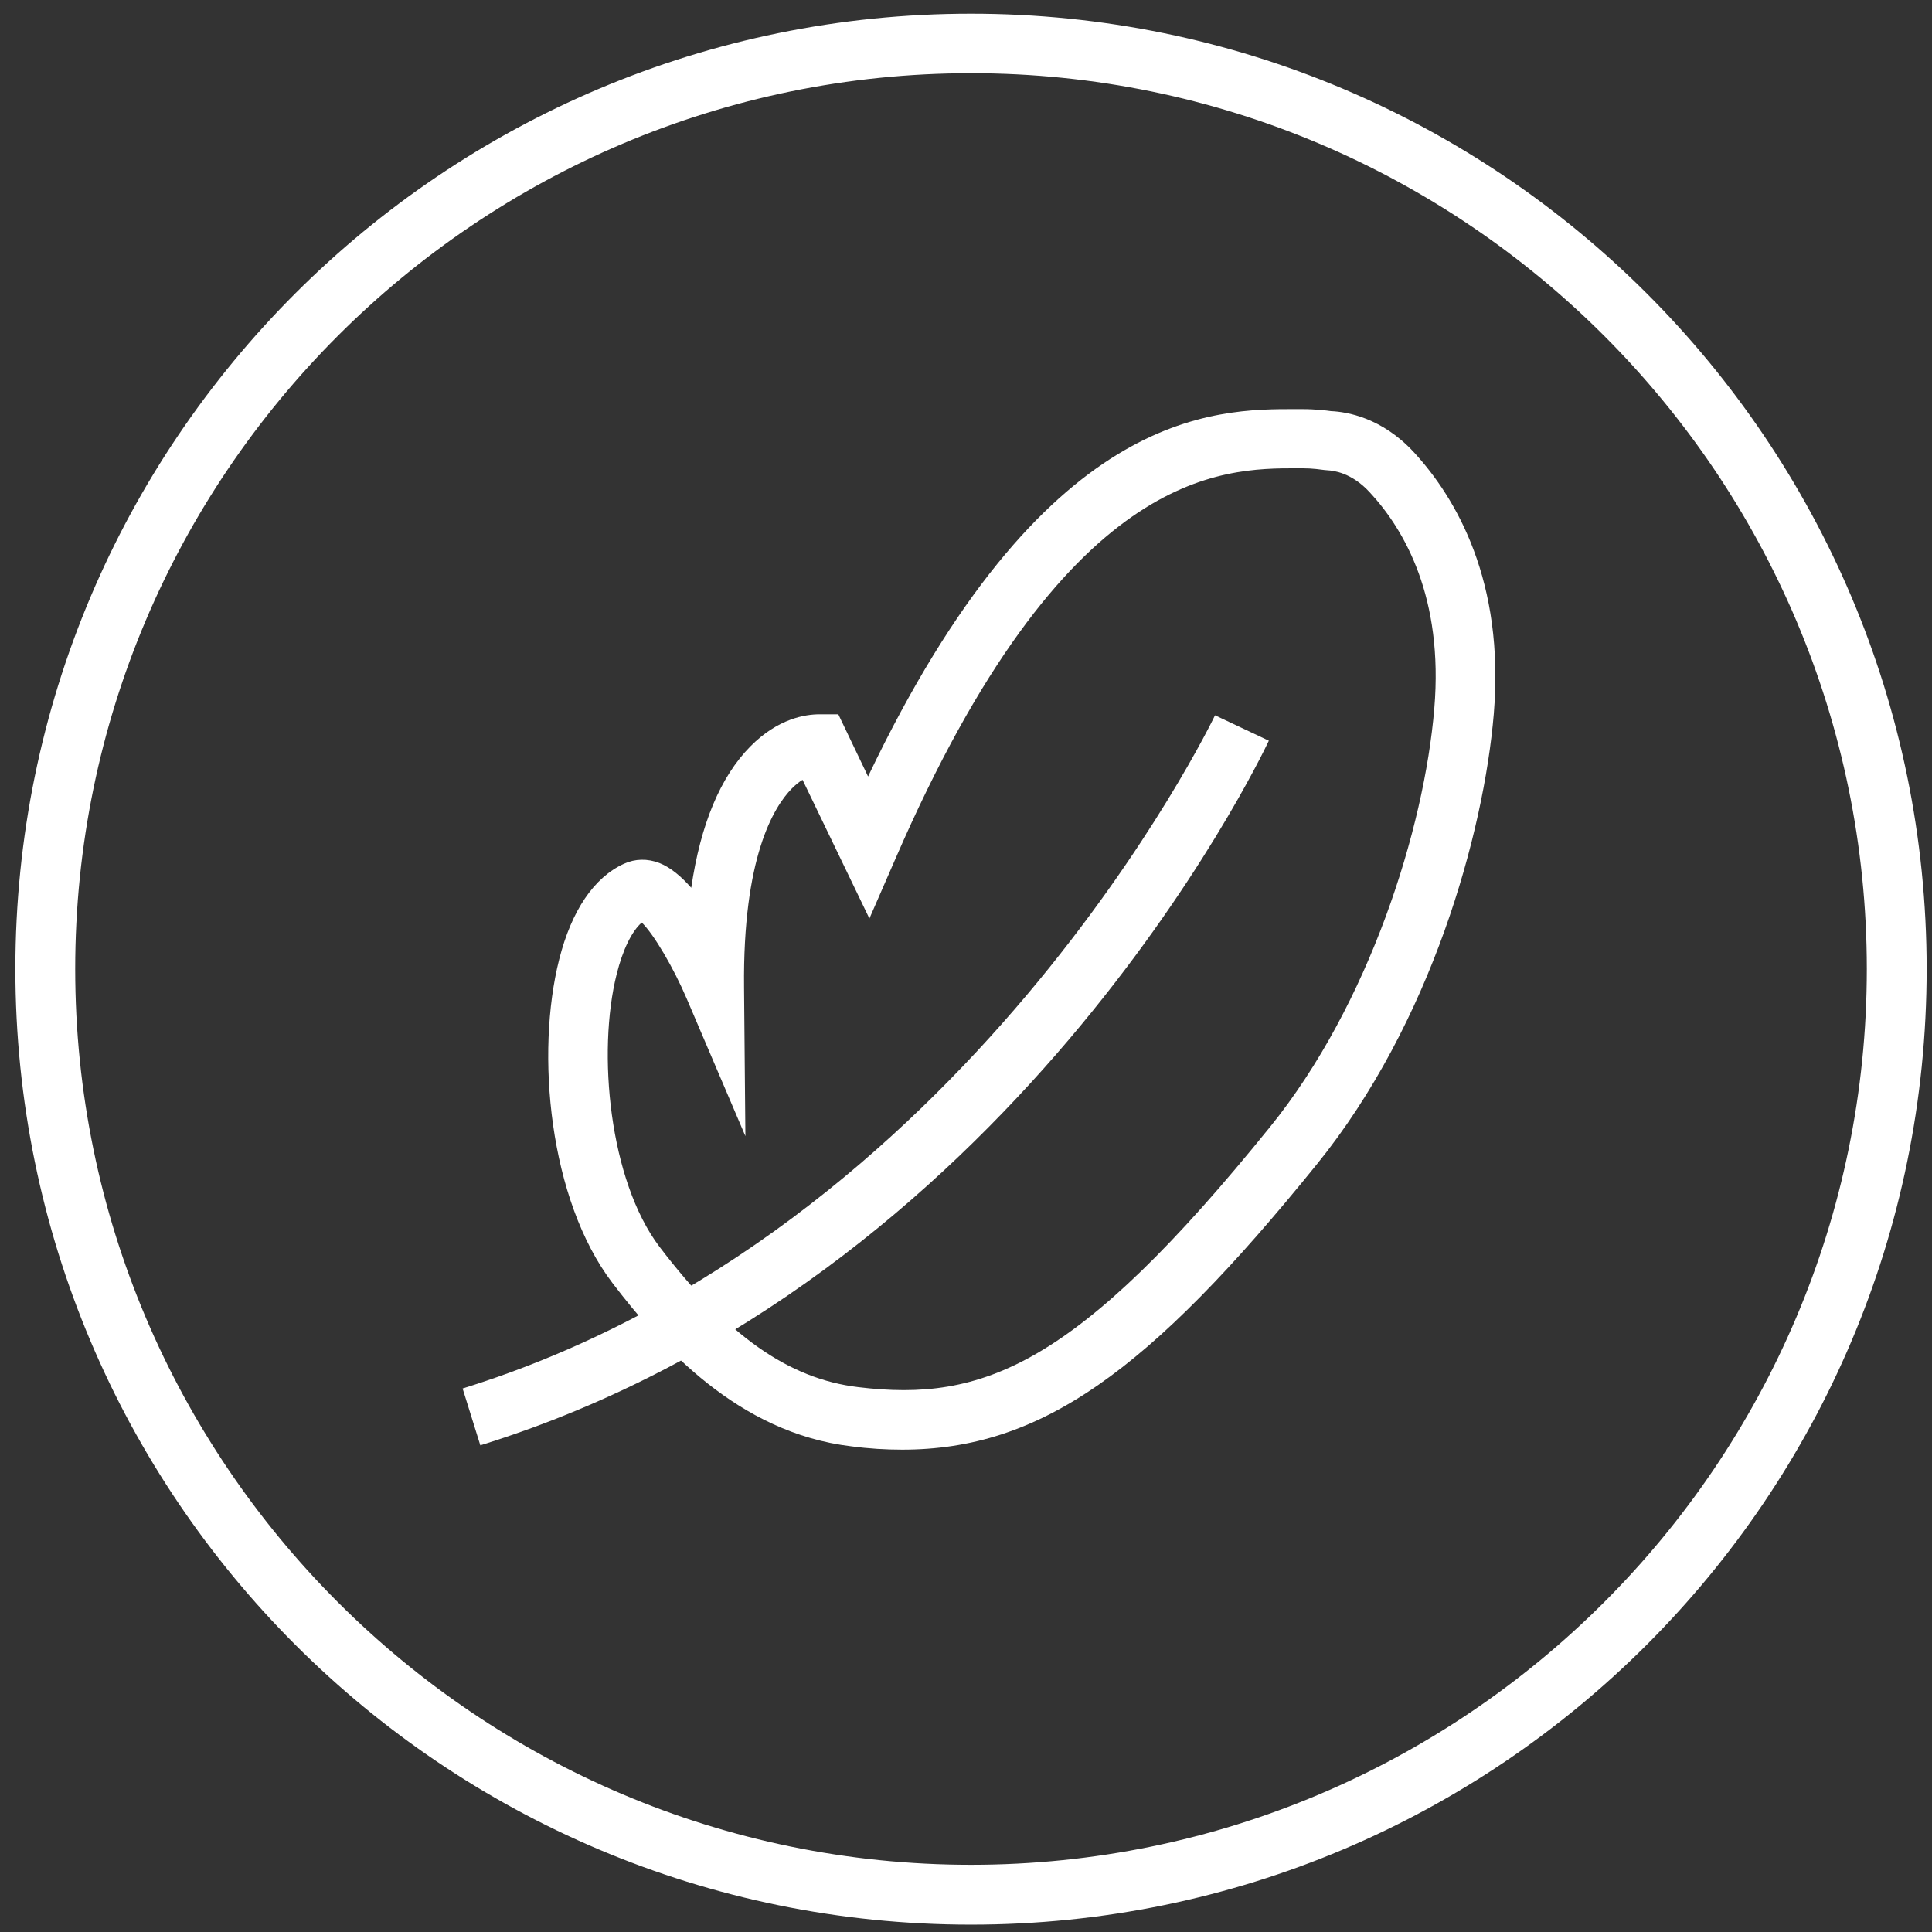 <?xml version="1.0" encoding="utf-8"?>
<!-- Generator: Adobe Illustrator 20.0.0, SVG Export Plug-In . SVG Version: 6.00 Build 0)  -->
<svg version="1.1" id="Layer_1" xmlns="http://www.w3.org/2000/svg" xmlns:xlink="http://www.w3.org/1999/xlink" x="0px" y="0px"
	 viewBox="0 0 578 578" style="enable-background:new 0 0 578 578;" xml:space="preserve">
<rect x="0" y="0" width="578" height="578" fill="#333333" stroke="none"/>
<style type="text/css">
	.st0{display:none;}
	.st1{display:inline;}
	.st2{fill:#F53987;}
	.st3{fill:#FFFFFF;}
</style>
<g id="Layer_1_1_" class="st0">
	<title>Asset 3</title>
	<g class="st1">
		<path class="st2" d="M289.3,21.3c147.8,0,268,120.2,268,268s-120.2,268-268,268s-268-120.2-268-268
			C21.3,141.5,141.5,21.3,289.3,21.3 M289.3,3.4C131.4,3.4,3.4,131.4,3.4,289.3s128,285.9,285.9,285.9s285.9-128,285.9-285.9
			C575.2,131.4,447.2,3.4,289.3,3.4L289.3,3.4z"/>
		<path class="st2" d="M186.4,460.3c-2.7,0-5.4-0.8-7.8-2.4c-4.5-3.1-6.6-8.6-5.5-13.9l10.3-49.5c0.7-3.3,2.7-6.4,4.2-8.4
			c0.2-0.4,0.4-0.7,0.7-1l173.4-249.2c10.6-15.3,31.7-19,47-8.4c7.4,5.1,12.3,12.9,13.9,21.8s-0.4,17.8-5.5,25.2L243,424.5
			c-1.3,2.1-3.6,5.1-6.5,6.9l-42.9,26.8C191.4,459.6,188.9,460.3,186.4,460.3z M200.8,398.5l-8.2,39.4l34.1-21.3
			c0.3-0.3,0.9-1,1.5-2l1-1.4l173.2-248.9c2.4-3.5,3.3-7.7,2.6-11.9s-3.1-7.8-6.5-10.3c-7.2-5-17.2-3.2-22.2,4L203.1,395l-0.9,1.5
			C201.4,397.3,201,398.1,200.8,398.5z M242.6,424.9L242.6,424.9L242.6,424.9z M227,416.3L227,416.3L227,416.3z M229.6,412.7
			C229.5,412.8,229.5,412.8,229.6,412.7L229.6,412.7z"/>
		<rect x="234.6" y="450.2" class="st2" width="142.4" height="17.8"/>
		<rect x="288.4" y="414.5" class="st2" width="88.7" height="17.8"/>
		<rect x="342.2" y="378.2" class="st2" width="34.9" height="17.8"/>
	</g>
</g>
<g id="Layer_2" class="st0">
	<g class="st1">
		<path class="st2" d="M289.3,21.4c147.8,0,268,120.2,268,268s-120.2,268-268,268s-268-120.2-268-268
			C21.3,141.6,141.5,21.4,289.3,21.4 M289.3,3.6C131.4,3.6,3.4,131.5,3.4,289.4s128,285.9,285.9,285.9s285.9-128,285.9-285.9
			C575.2,131.5,447.2,3.6,289.3,3.6L289.3,3.6z"/>
		<path class="st2" d="M173.4,245H120v-53.4h53.4V245z M137.7,227.2h17.8v-17.8h-17.8V227.2z"/>
		<path class="st2" d="M245,245h-53.4v-53.4H245V245z M209.3,227.2h17.8v-17.8h-17.8V227.2z"/>
		<path class="st2" d="M316.6,245h-53.4v-53.4h53.4V245z M280.9,227.2h17.8v-17.8h-17.8V227.2z"/>
		<path class="st2" d="M388.2,245h-53.4v-53.4h53.4V245z M352.5,227.2h17.8v-17.8h-17.8V227.2z"/>
		<path class="st2" d="M459.8,245h-53.4v-53.4h53.4V245z M424.1,227.2h17.8v-17.8h-17.8V227.2z"/>
		<path class="st2" d="M173.4,316.1H120v-53.4h53.4V316.1z M137.7,298.3h17.8v-17.8h-17.8V298.3z"/>
		<path class="st2" d="M245,316.1h-53.4v-53.4H245V316.1z M209.3,298.3h17.8v-17.8h-17.8V298.3z"/>
		<path class="st2" d="M316.6,316.1h-53.4v-53.4h53.4V316.1z M280.9,298.3h17.8v-17.8h-17.8V298.3z"/>
		<path class="st2" d="M388.2,316.1h-53.4v-53.4h53.4V316.1z M352.5,298.3h17.8v-17.8h-17.8V298.3z"/>
		<path class="st2" d="M459.8,316.1h-53.4v-53.4h53.4V316.1z M424.1,298.3h17.8v-17.8h-17.8V298.3z"/>
		<path class="st2" d="M173.4,387.2H120v-53.4h53.4V387.2z M137.7,369.4h17.8v-17.8h-17.8V369.4z"/>
		<path class="st2" d="M388,387.2H191.5v-53.4H388V387.2z M209.3,369.4h160.9v-17.8H209.3V369.4z"/>
		<path class="st2" d="M459.8,387.2h-53.4v-53.4h53.4V387.2z M424.1,369.4h17.8v-17.8h-17.8V369.4z"/>
		<rect x="280.7" y="93.1" class="st2" width="17.8" height="75.8"/>
		
			<rect x="341.1" y="134.5" transform="matrix(0.475 -0.88 0.88 0.475 68.636 401.737)" class="st2" width="59.4" height="17.8"/>
		
			<rect x="199.3" y="113.6" transform="matrix(0.88 -0.475 0.475 0.88 -42.926 115.945)" class="st2" width="17.8" height="58.8"/>
		<rect x="280.7" y="410.3" class="st2" width="17.8" height="75.8"/>
		
			<rect x="361.9" y="406.2" transform="matrix(0.88 -0.474 0.474 0.88 -162.428 228.141)" class="st2" width="17.8" height="59.4"/>
		
			<rect x="178.8" y="427.2" transform="matrix(0.475 -0.88 0.88 0.475 -274.428 412.363)" class="st2" width="58.8" height="17.8"/>
	</g>
</g>
<g id="Layer_3" class="st0">
	<g class="st1">
		<path class="st2" d="M289.3,21.3c147.8,0,268,120.2,268,268s-120.2,268-268,268s-268-120.2-268-268
			C21.3,141.5,141.5,21.3,289.3,21.3 M289.3,3.4C131.4,3.4,3.4,131.4,3.4,289.3s128,285.9,285.9,285.9s285.9-128,285.9-285.9
			C575.2,131.4,447.2,3.4,289.3,3.4L289.3,3.4z"/>
		<path class="st2" d="M436.7,329.7H145.3V151.5h291.4V329.7z M163.1,311.9h255.7V169.3H163.1V311.9z"/>
		<path class="st2" d="M239.5,294.3h-58V189.2h58V294.3z M199.4,276.5h22.3V207h-22.3V276.5z"/>
		<path class="st2" d="M320.1,294.3h-62.8V189.2h62.8V294.3z M275.1,276.5h27.1V207h-27.1V276.5z"/>
		<path class="st2" d="M400.7,294.3h-62.8V189.2h62.8V294.3z M355.8,276.5h27.1V207h-27.1V276.5z"/>
		<polygon class="st2" points="456.5,402 122.3,402 145.8,309.5 163.1,313.9 145.2,384.1 434.3,384.1 418.8,314.3 436.2,310.4 		"/>
	</g>
</g>
<g>
	<path class="st3" d="M290.5,21.9c147.8,0,268,120.2,268,268s-120.2,268-268,268s-268-120.2-268-268S142.7,21.9,290.5,21.9
		 M290.5,4.1C132.6,4.1,4.6,132,4.6,289.9s128,285.9,285.9,285.9s285.9-128,285.9-285.9S448.4,4.1,290.5,4.1L290.5,4.1z"/>
	<g>
		<path class="st3" d="M143.7,432.4l-5.3-17C288.9,368.7,362.8,215.5,363.5,214l16.1,7.6C376.5,228.2,301.6,383.4,143.7,432.4z"/>
		<path class="st3" d="M269.9,433.7c-4.9,0-10-0.3-15.2-1c-33.9-4-57-29.9-71.5-48.9c-19-25-23-68.8-15.9-96.8
			c3.7-14.6,10.4-24.5,19.4-28.6c3.3-1.5,7-1.6,10.6-0.2c3.3,1.3,6.5,4,9.5,7.4c2.8-19,8.7-33.2,17.7-42.3
			c8.3-8.4,16.5-9.6,20.7-9.6h5.6l8.9,18.6c52.5-110.1,103.3-110,128.5-109.9h1.4c4.1,0,7.2,0.4,8.6,0.6c4.7,0.2,15.2,1.9,24.8,12.3
			c12.7,13.8,27.2,38.6,23.9,78.3c-3,35.7-18.7,92.5-53,134.8C343.6,410.6,311.2,433.7,269.9,433.7z M192,276
			c-3,2.6-5.7,8.2-7.5,15.4c-5.9,23.4-2.2,61.8,12.8,81.6c20.2,26.5,38.5,39.5,59.5,42c37.2,4.5,65.2-6.1,123.2-77.9
			c29.7-36.7,46.1-89.2,49.1-125.1c2.8-33.2-8.9-53.5-19.3-64.7c-5.5-6-11-6.5-12.6-6.6l-1.1-0.1c-0.9-0.1-3.2-0.5-6.6-0.5h-1.4
			c-22.6,0-69.5-0.1-120.2,116.8l-7.8,17.9l-20-41.5c-1,0.6-2.1,1.5-3.2,2.6c-5.5,5.6-14.7,20.7-14.3,59.5l0.4,44.5l-17.5-41
			C201.5,289.5,195.6,279.5,192,276z M389.6,140.2L389.6,140.2L389.6,140.2z"/>
	</g>
</g>
</svg>
